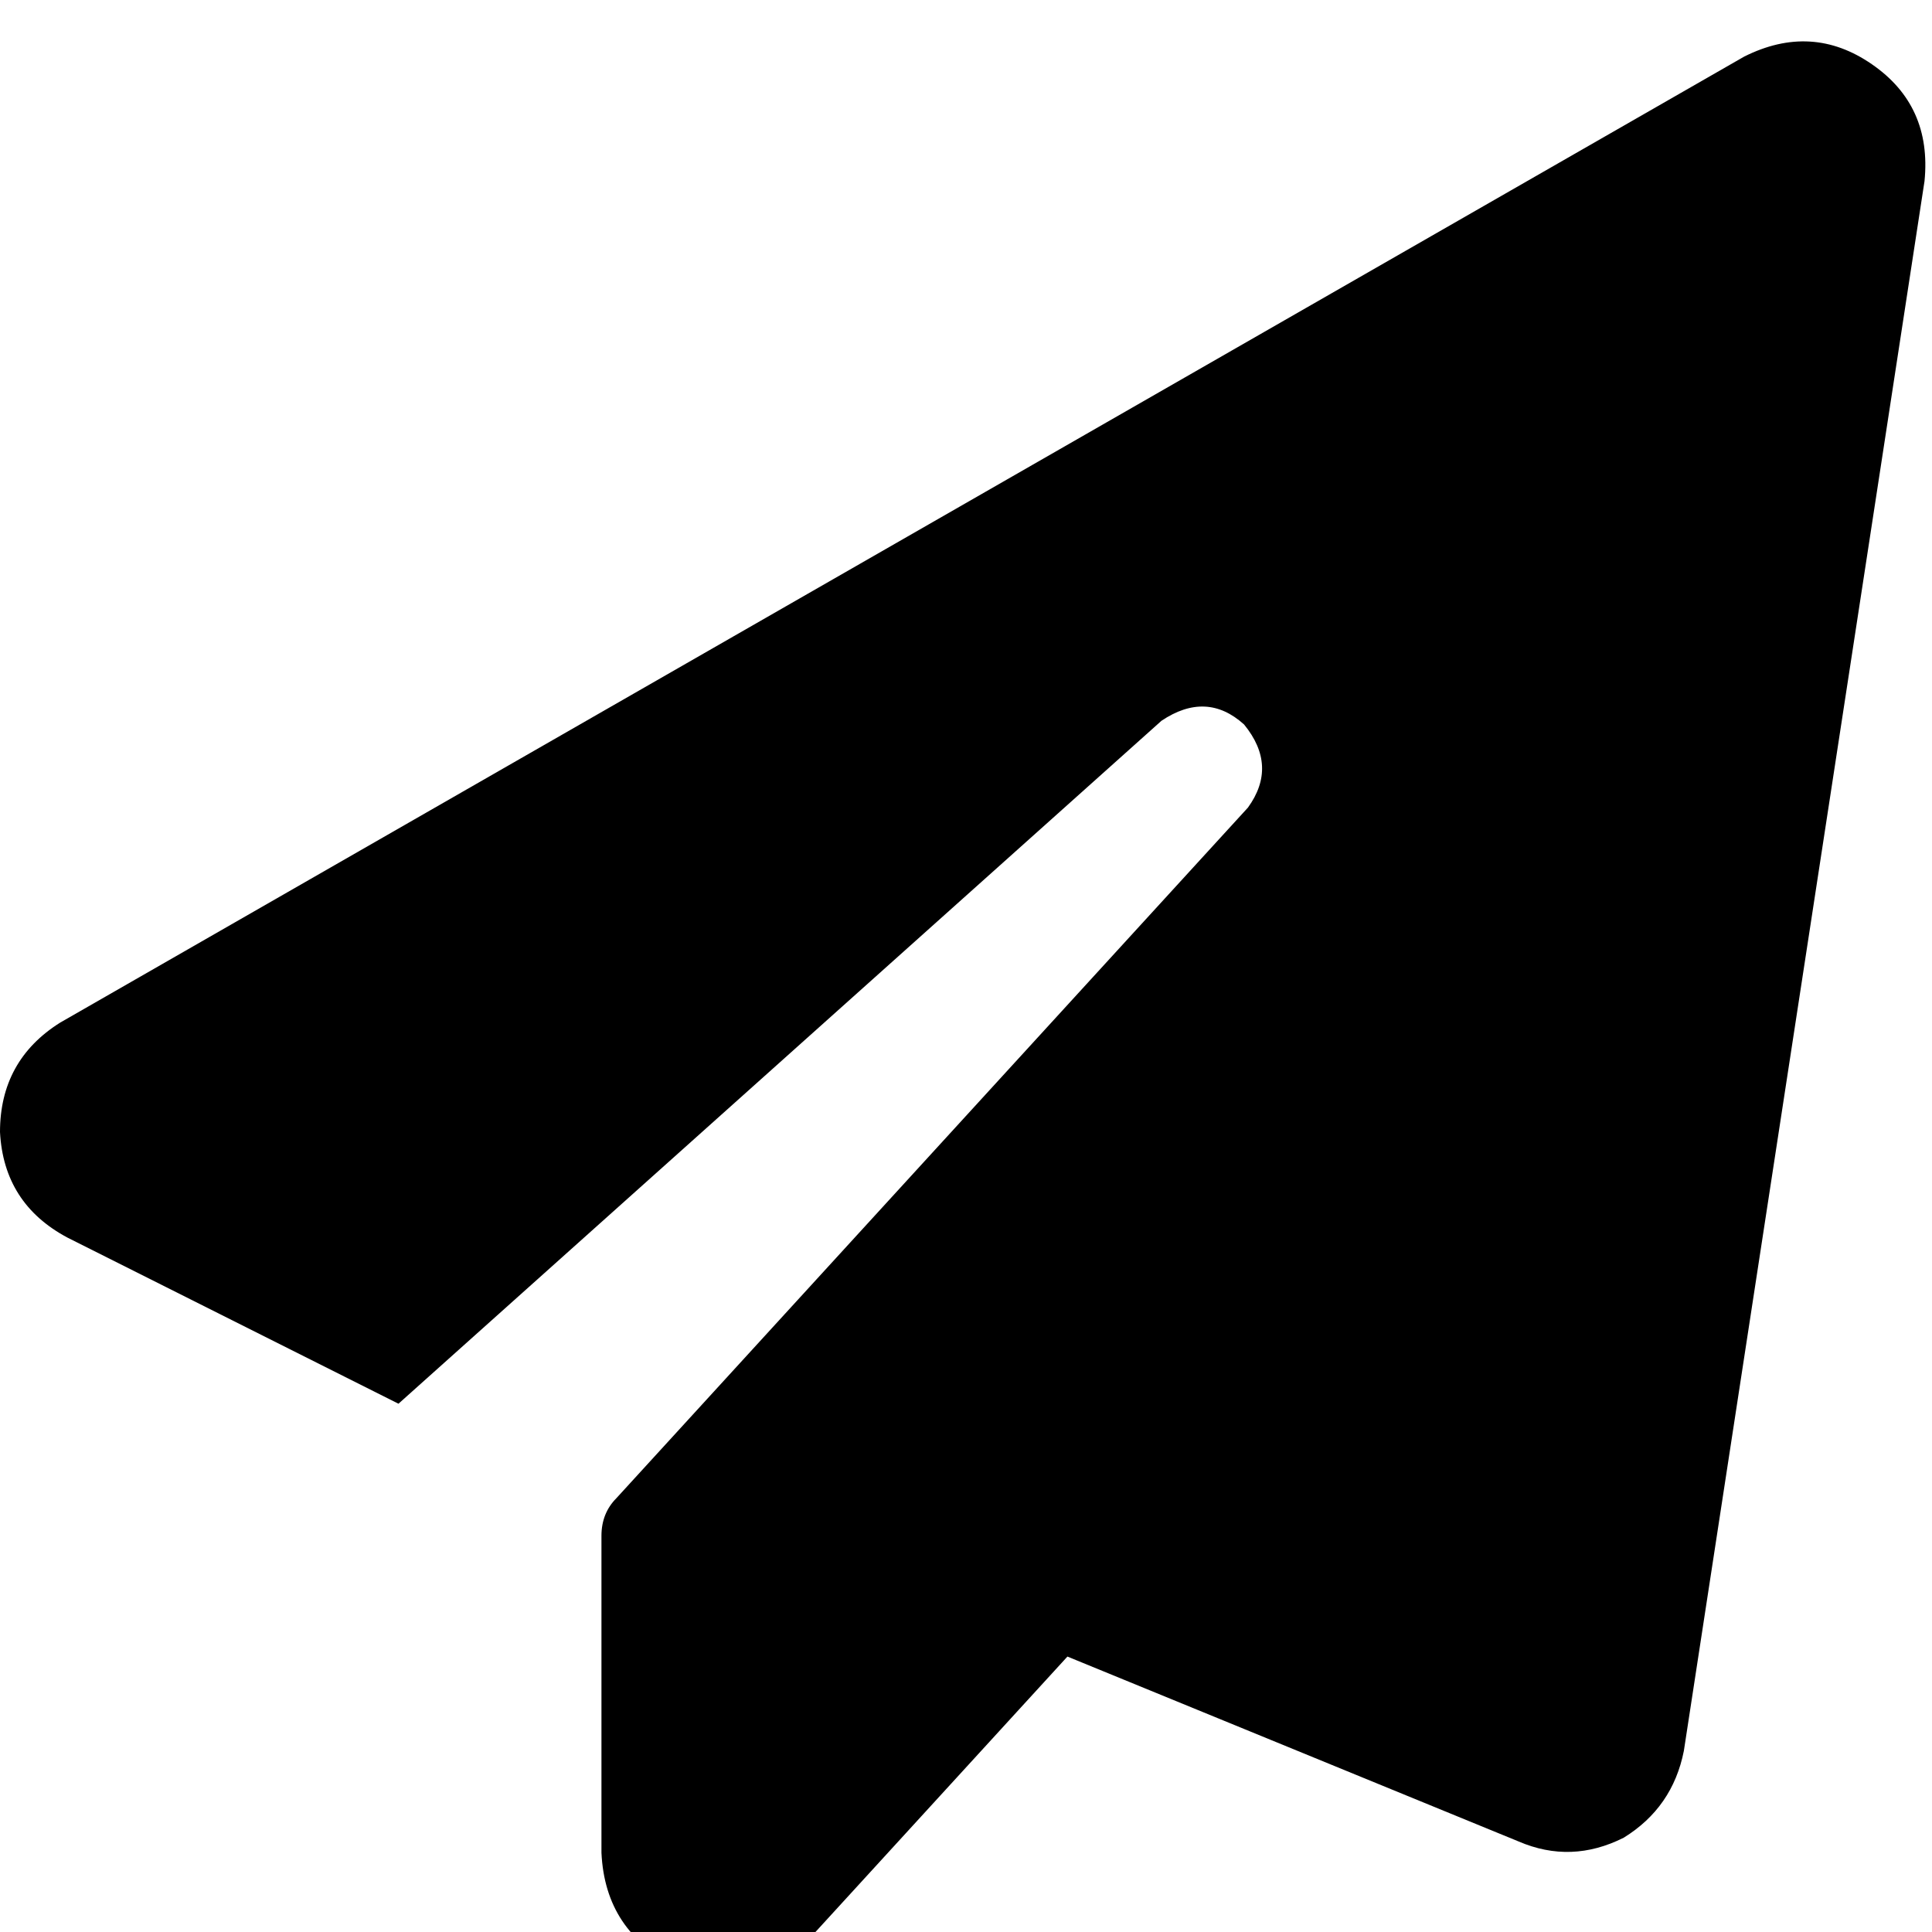 <svg xmlns="http://www.w3.org/2000/svg" xmlns:xlink="http://www.w3.org/1999/xlink" fill="none" version="1.1" width="16" height="16" viewBox="0 0 16 16"><defs><clipPath id="master_svg0_2_178"><rect x="0" y="0" width="16" height="16" rx="0"/></clipPath></defs><g clip-path="url(#master_svg0_2_178)"><g transform="matrix(1,0,0,-1,0,32.702)"><g><path d="M15.502,32.17Q16,31.827,15.938,31.202L13.945,18.202Q13.852,17.733,13.447,17.483Q13.012,17.264,12.576,17.452L8.84,18.983L6.724,16.67Q6.226,16.202,5.603,16.42Q5.012,16.702,4.981,17.358L4.981,19.983Q4.981,20.17,5.105,20.295L10.335,26.014Q10.584,26.358,10.303,26.702Q9.992,26.983,9.619,26.733L3.3,21.077L0.56,22.452Q0.031,22.733,0,23.327Q0,23.92,0.498,24.233L14.444,32.233Q15.004,32.514,15.502,32.17Z" fill="#000000" fill-opacity="1" style="mix-blend-mode:passthrough"/></g></g></g></svg>